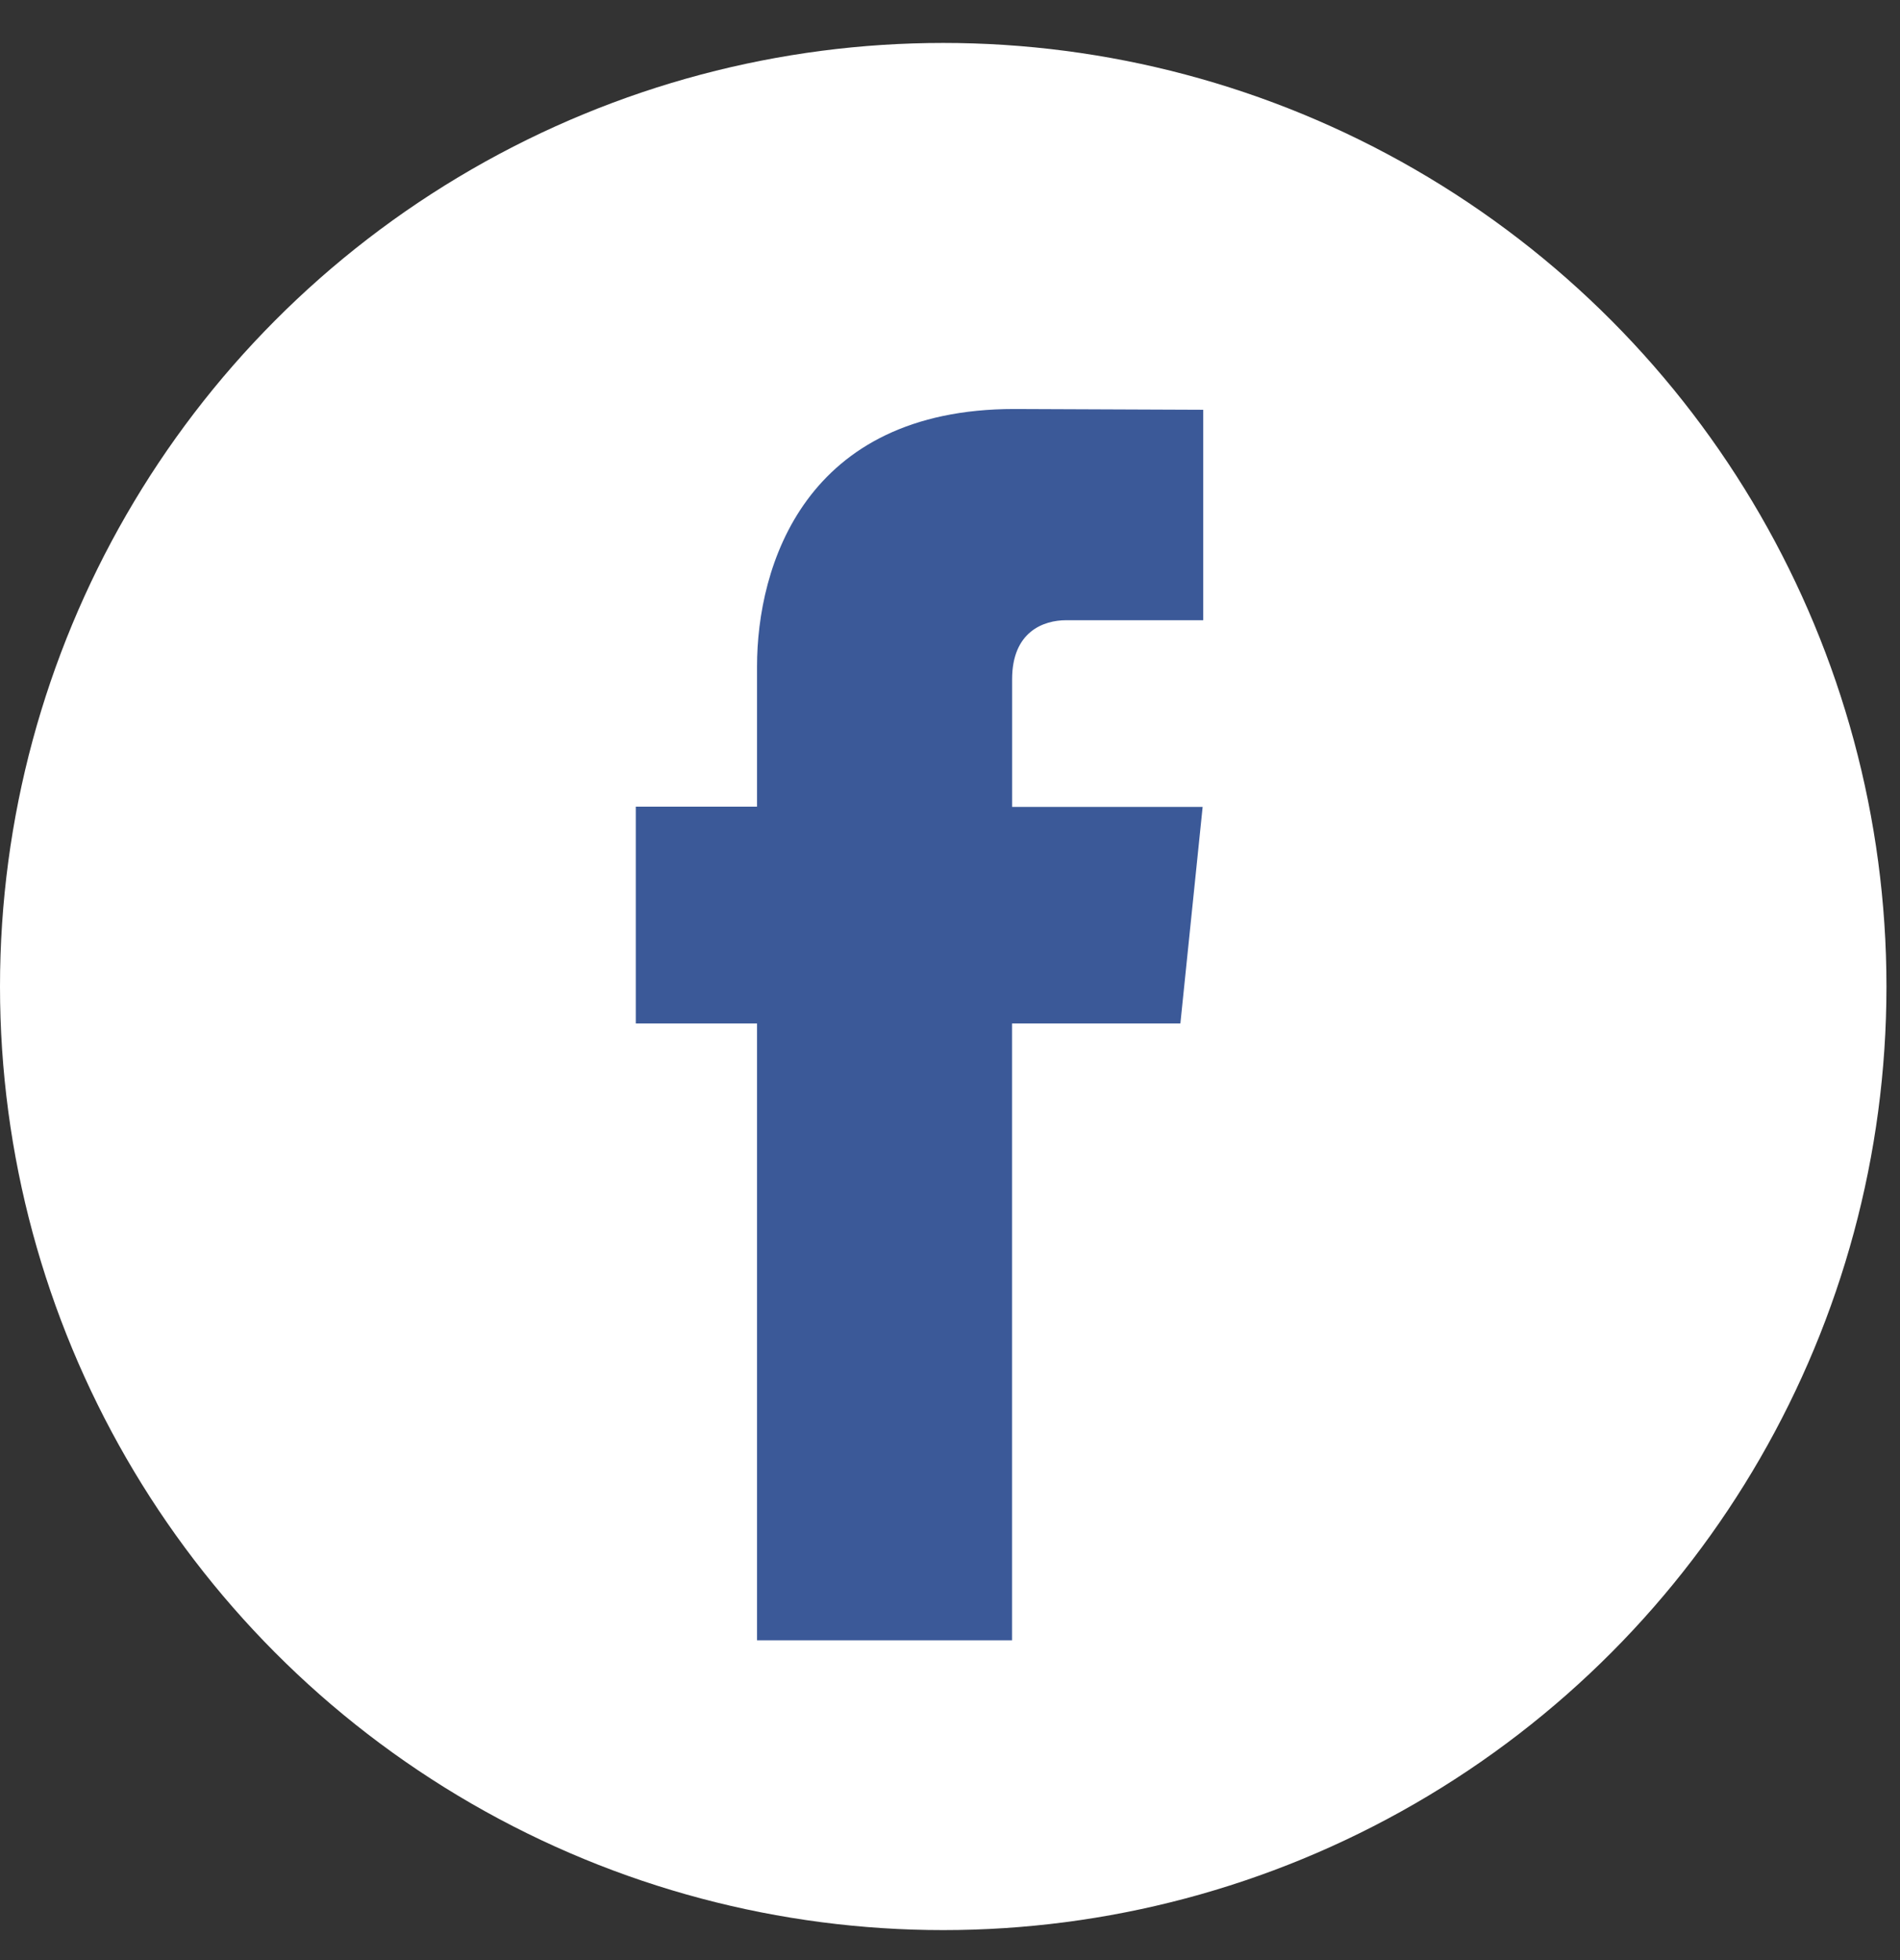 <?xml version="1.0" encoding="UTF-8"?>
<svg width="32px" height="33px" viewBox="0 0 32 33" version="1.1" xmlns="http://www.w3.org/2000/svg" xmlns:xlink="http://www.w3.org/1999/xlink">
    <rect x="0" y="0" width="32" height="33" fill="#333333" stroke="none"/>
    <title>facebook</title>
    <g id="02-WE-CAMBIO-COLOR-BOTONES-ICO" stroke="none" stroke-width="1" fill="none" fill-rule="evenodd">
        <g id="02.0A-HOME-DESKTOP" transform="translate(-877, -4596)" fill-rule="nonzero">
            <g id="Group-16" transform="translate(0, 4532)">
                <g id="Group-92" transform="translate(877, 28.723)">
                    <g id="Group-68" transform="translate(0, 36)">
                        <g id="facebook" transform="translate(0, 0)">
                            <circle id="Oval" fill="#FFFFFF" cx="15.886" cy="15.886" r="15.886"></circle>
                            <path d="M19.88,16.508 L17.045,16.508 L17.045,26.893 L12.75,26.893 L12.75,16.508 L10.708,16.508 L10.708,12.858 L12.75,12.858 L12.75,10.497 C12.75,8.808 13.553,6.163 17.083,6.163 L20.265,6.176 L20.265,9.719 L17.957,9.719 C17.578,9.719 17.046,9.908 17.046,10.714 L17.046,12.862 L20.255,12.862 L19.88,16.508 Z" id="Path" fill="#3B5998"></path>
                        </g>
                    </g>
                </g>
            </g>
        </g>
    </g>
</svg>